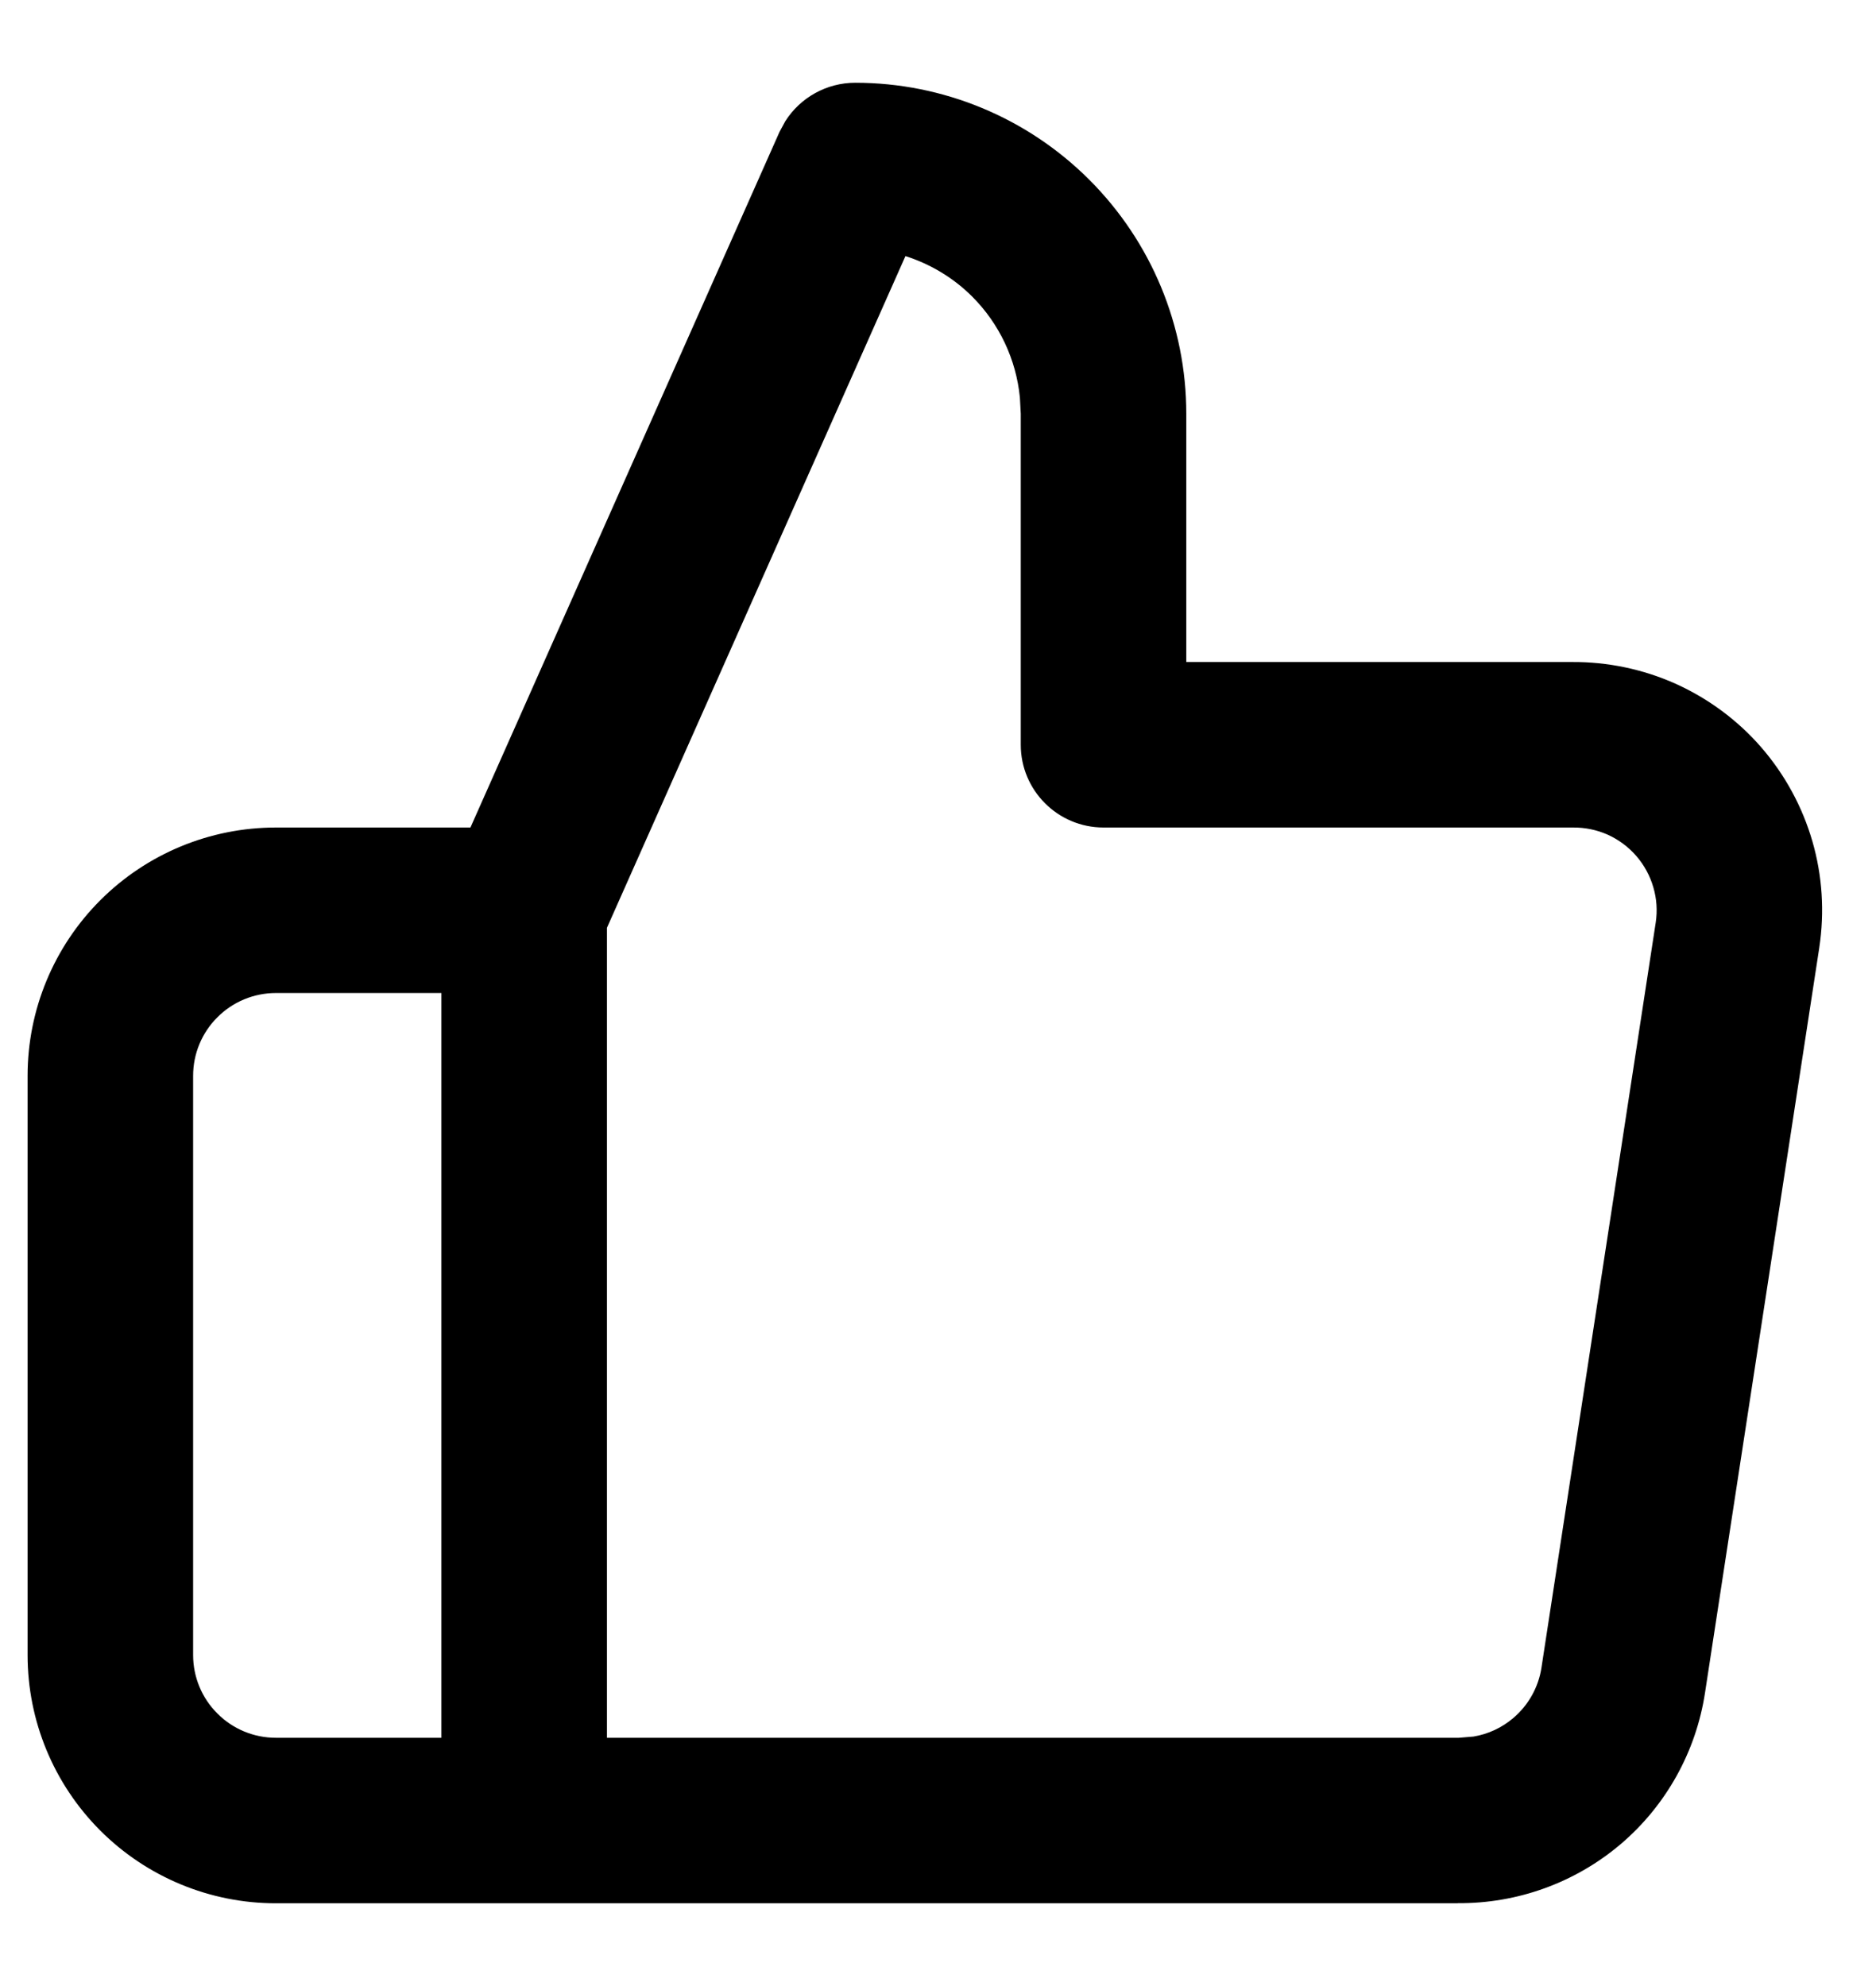 <svg width="17" height="18" viewBox="0 0 17 18" fill="none" xmlns="http://www.w3.org/2000/svg">
<path d="M9.242 3.602C9.208 3.258 9.057 2.936 8.811 2.689C8.64 2.518 8.431 2.393 8.205 2.321L5.5 8.409V15.75H13.219L13.352 15.739C13.485 15.717 13.61 15.659 13.713 15.571C13.851 15.454 13.942 15.291 13.969 15.112V15.111L15.004 8.361C15.02 8.254 15.013 8.145 14.982 8.041C14.952 7.937 14.899 7.84 14.828 7.758C14.757 7.676 14.668 7.61 14.569 7.565C14.47 7.521 14.363 7.499 14.254 7.5H10C9.586 7.5 9.25 7.164 9.25 6.75V3.75L9.242 3.602ZM1.75 15C1.75 15.199 1.829 15.39 1.97 15.53C2.11 15.671 2.301 15.75 2.5 15.75H4V9H2.5C2.301 9 2.11 9.079 1.97 9.22C1.829 9.36 1.75 9.551 1.75 9.75V15ZM10.75 6H14.245C14.568 5.998 14.889 6.065 15.184 6.197C15.481 6.331 15.746 6.527 15.96 6.773C16.174 7.02 16.332 7.31 16.423 7.623C16.514 7.936 16.535 8.266 16.486 8.588V8.589L15.451 15.339C15.37 15.875 15.098 16.364 14.685 16.715C14.273 17.064 13.75 17.253 13.21 17.249V17.25H2.5C1.903 17.25 1.331 17.013 0.909 16.591C0.487 16.169 0.25 15.597 0.25 15V9.75C0.25 9.153 0.487 8.581 0.909 8.159C1.331 7.737 1.903 7.5 2.5 7.5H4.263L7.064 1.195L7.116 1.099C7.252 0.884 7.491 0.75 7.75 0.75C8.546 0.75 9.308 1.066 9.871 1.629C10.434 2.192 10.75 2.954 10.75 3.75V6Z" fill="currentColor"/>
</svg>
